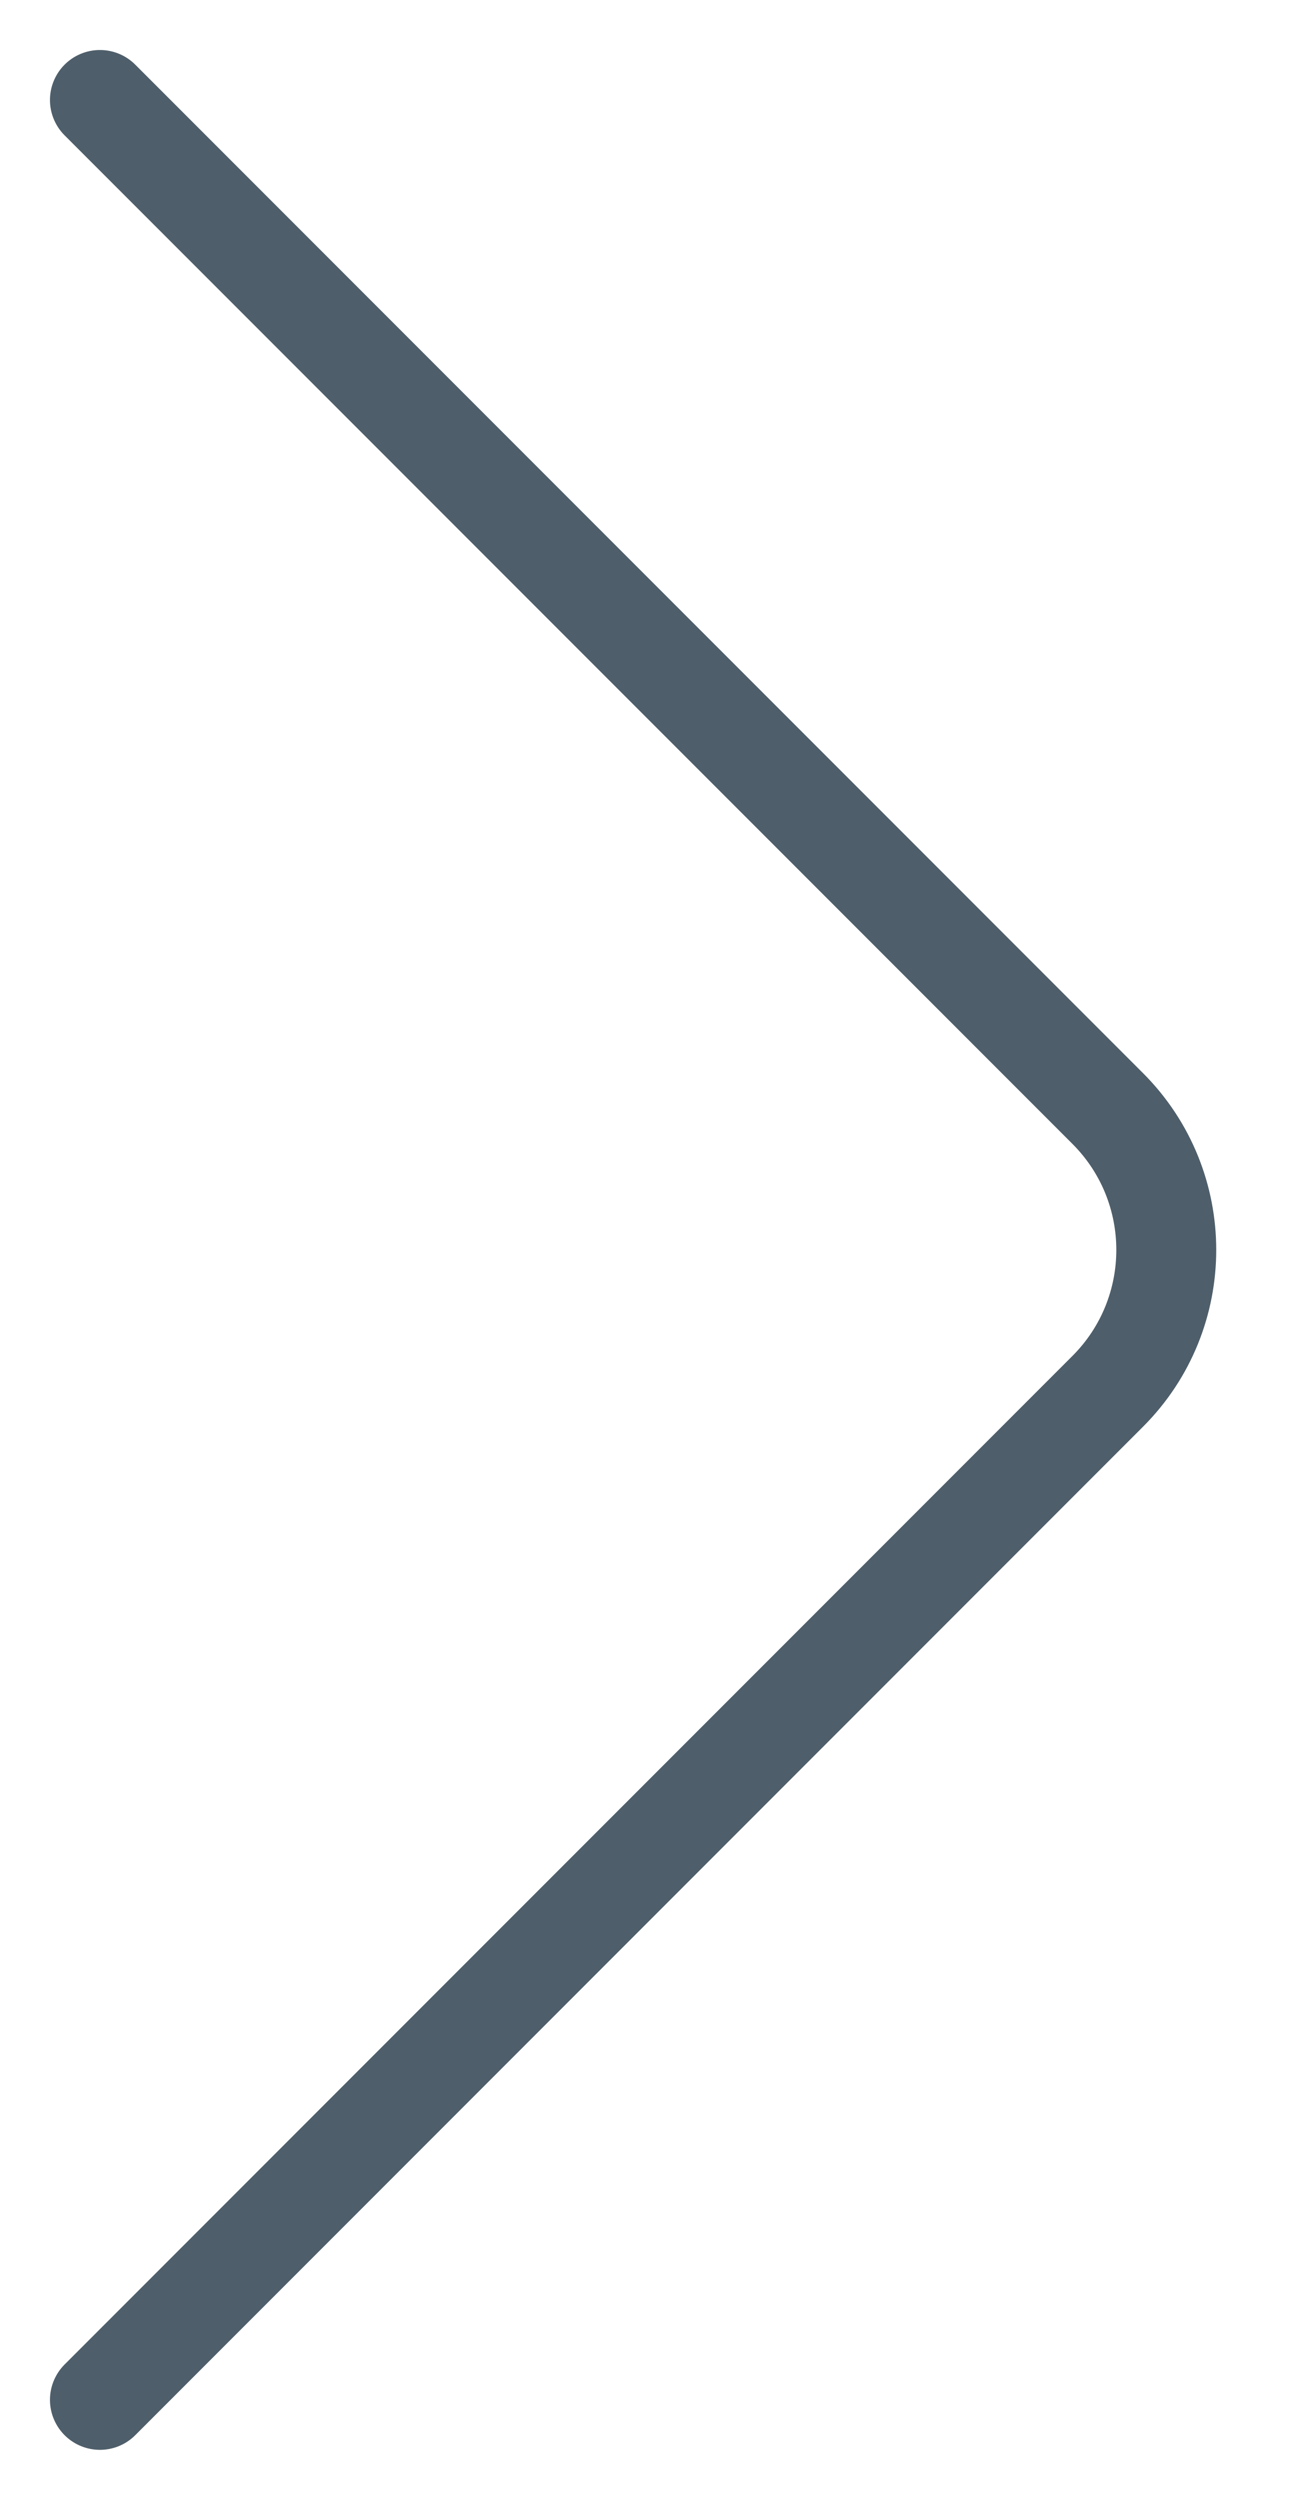 <svg width="13" height="25" viewBox="0 0 13 25" fill="none" xmlns="http://www.w3.org/2000/svg">
<path d="M1 1L11.086 11.086C11.867 11.867 11.867 13.133 11.086 13.914L1 24" stroke="#223645" stroke-opacity="0.8" stroke-linecap="round" stroke-linejoin="round"/>
</svg>
